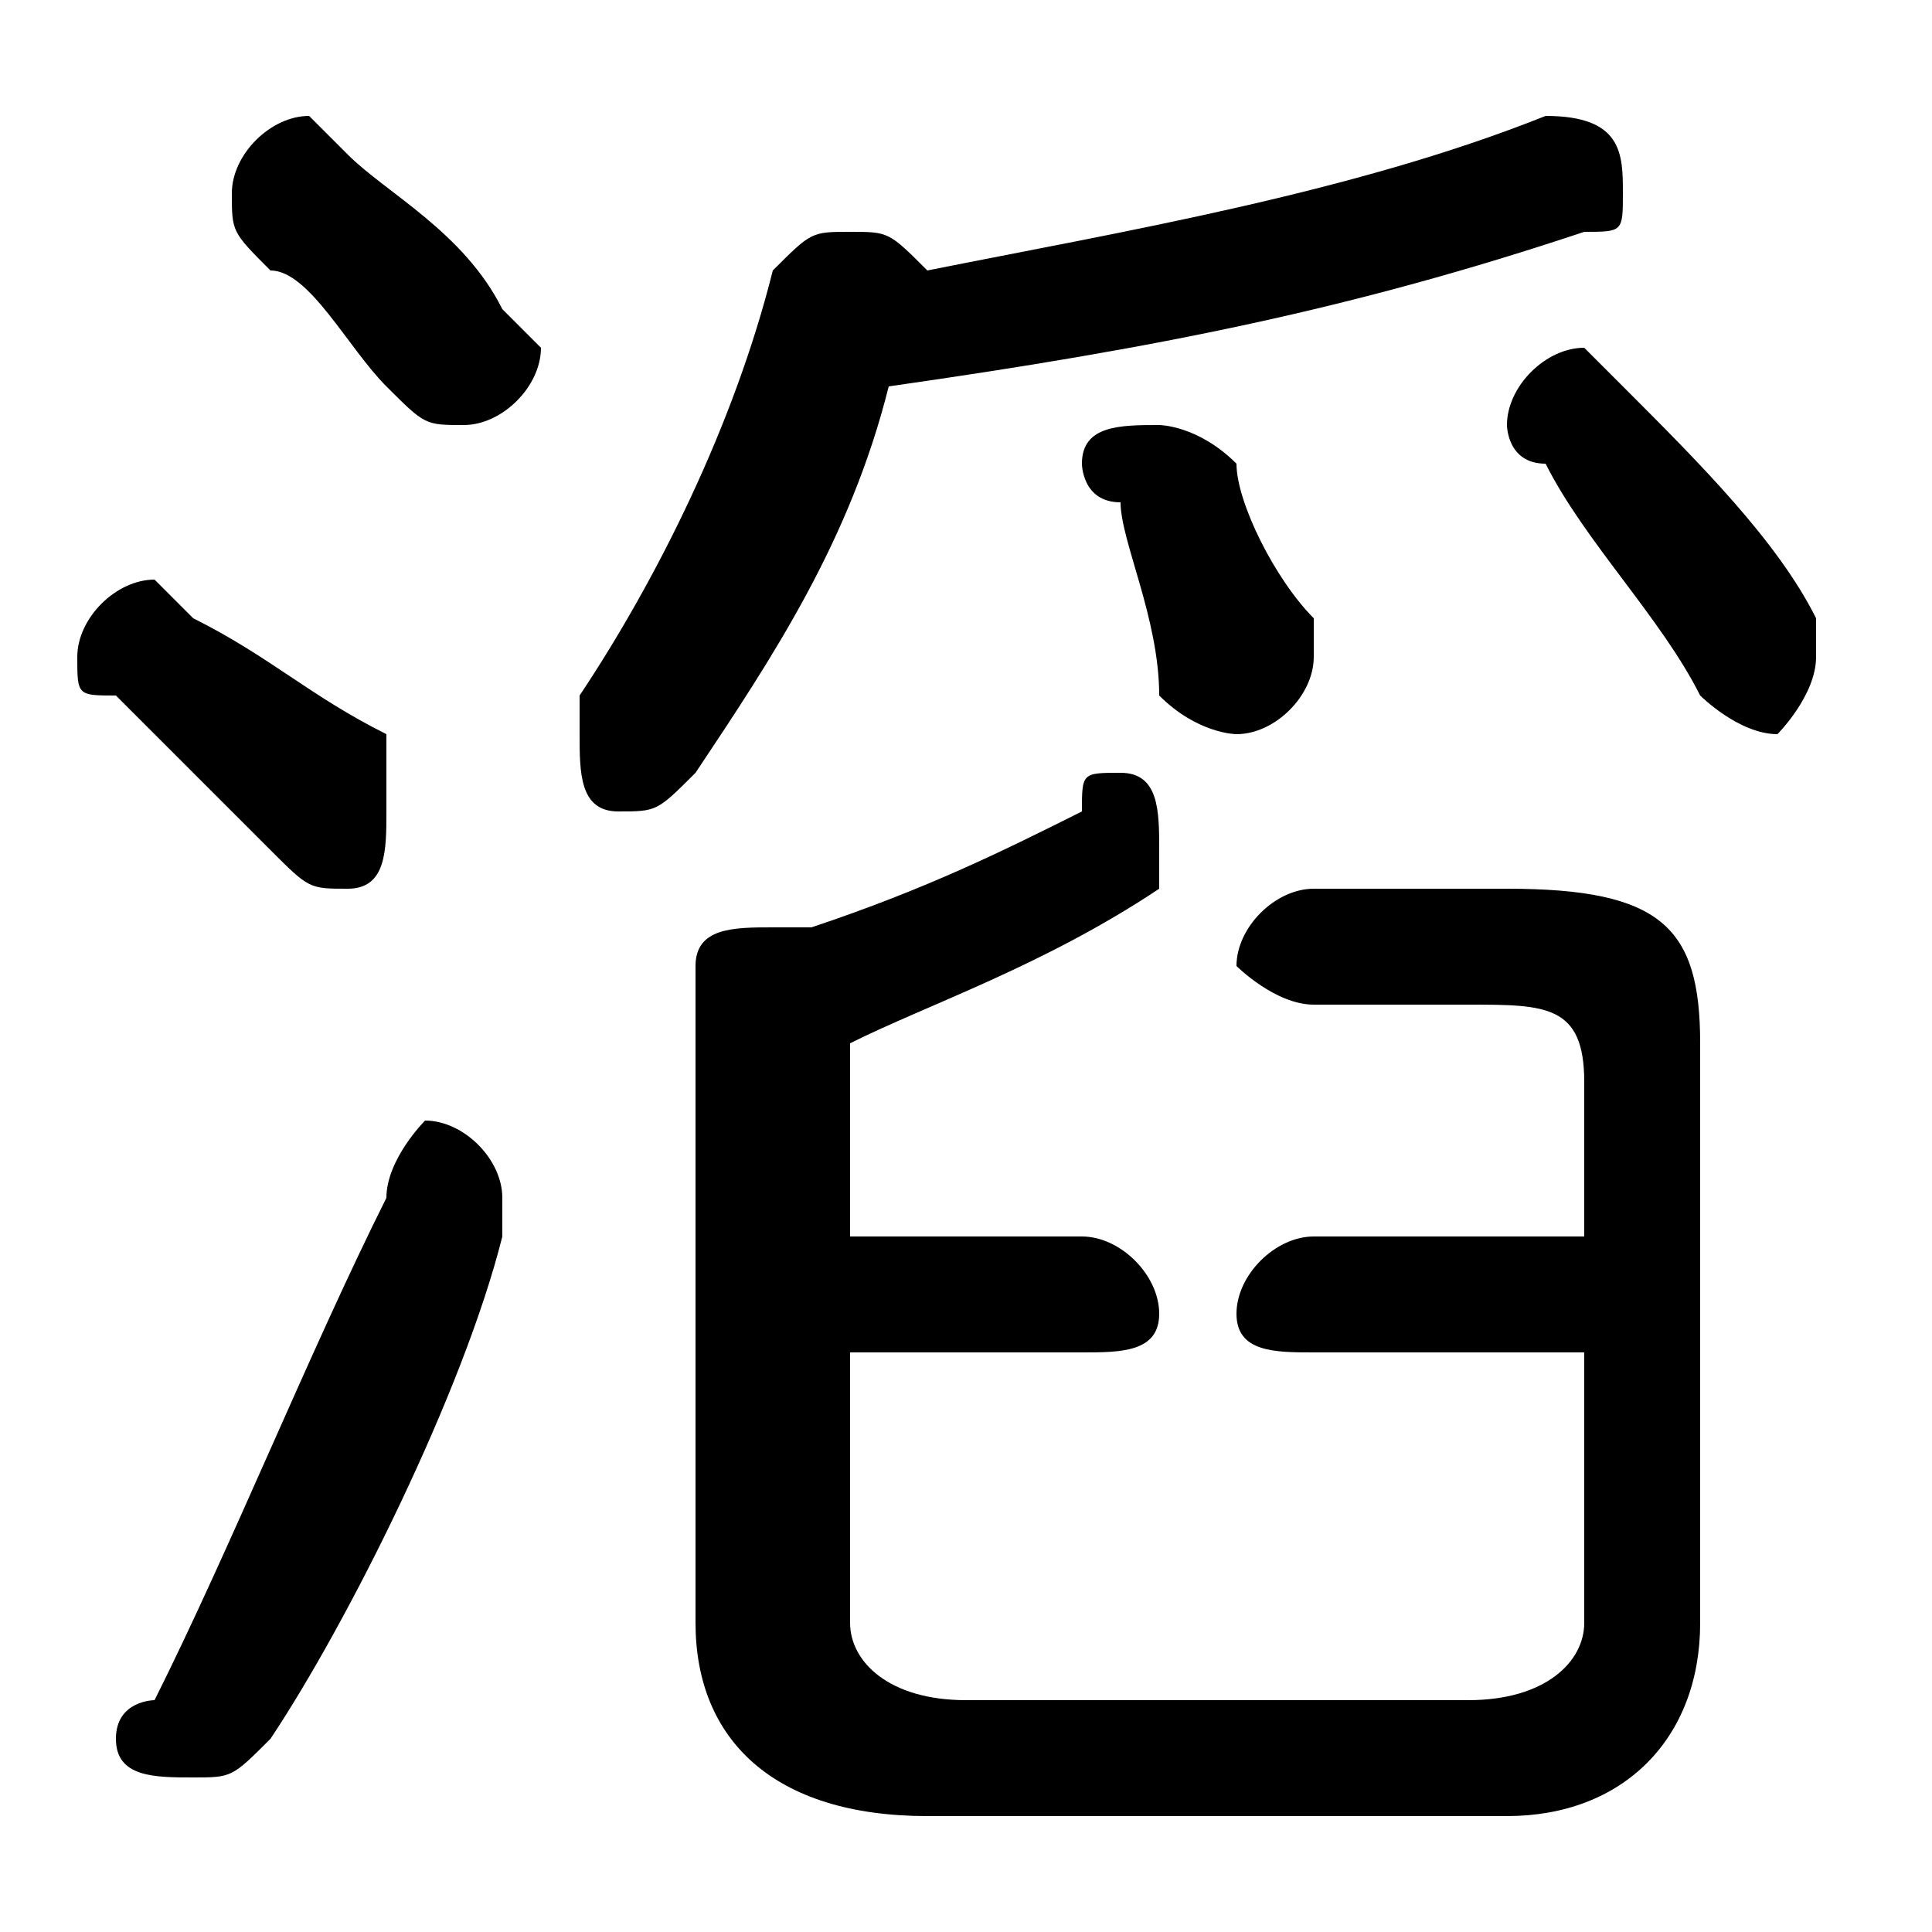 <svg xmlns="http://www.w3.org/2000/svg" viewBox="0 -44.0 50.0 50.0">
    <rect x="0" y="-44.0" width="50.0" height="50.0" fill="#808080" stroke="none"/>
    <g transform="scale(1, -1)">
        <!-- ボディの枠 -->
        <rect x="0" y="-6.0" width="50.0" height="50.0"
            stroke="white" fill="white"/>
        <!-- グリフ座標系の原点 -->
        <circle cx="0" cy="0" r="5" fill="white"/>
        <!-- グリフのアウトライン -->
        <g style="fill:black;stroke:#000000;stroke-width:0;stroke-linecap:round;stroke-linejoin:round;">
        <path d="M 22.0 17.0 C 24.0 18.0 27.0 19.0 30.0 21.0 C 30.0 21.0 30.0 22.0 30.0 22.0 C 30.0 23.0 30.0 24.0 29.0 24.0 C 28.0 24.0 28.0 24.0 28.0 23.0 C 26.0 22.0 24.0 21.0 21.0 20.0 C 21.0 20.0 21.0 20.0 20.0 20.0 C 19.0 20.0 18.0 20.0 18.0 19.0 L 18.0 2.0 C 18.0 -1.0 20.0 -3.0 24.0 -3.0 L 39.0 -3.0 C 42.0 -3.0 44.0 -1.0 44.0 2.0 L 44.0 17.0 C 44.0 20.0 43.0 21.0 39.0 21.0 L 34.0 21.0 C 33.0 21.0 32.0 20.0 32.0 19.0 C 32.0 19.0 33.0 18.0 34.0 18.0 L 38.0 18.0 C 40.0 18.0 41.0 18.0 41.0 16.0 L 41.0 12.0 L 34.0 12.0 C 33.0 12.0 32.0 11.0 32.0 10.0 C 32.0 9.0 33.0 9.0 34.0 9.0 L 41.0 9.0 L 41.0 2.0 C 41.0 1.0 40.0 0.0 38.0 0.0 L 25.0 0.0 C 23.0 0.0 22.0 1.0 22.0 2.0 L 22.0 9.0 L 28.0 9.0 C 29.0 9.0 30.0 9.0 30.0 10.0 C 30.0 11.0 29.0 12.0 28.0 12.0 L 22.0 12.0 Z M 23.0 34.0 C 30.0 35.0 35.0 36.0 41.0 38.0 C 42.0 38.0 42.0 38.0 42.0 39.0 C 42.0 40.0 42.0 41.0 40.0 41.0 C 40.0 41.0 40.0 41.0 40.0 41.0 C 35.0 39.0 29.0 38.0 24.0 37.0 C 23.0 38.0 23.0 38.0 22.0 38.0 C 21.0 38.0 21.0 38.0 20.0 37.0 C 19.0 33.0 17.0 29.0 15.0 26.0 C 15.0 26.0 15.0 25.0 15.0 25.0 C 15.0 24.0 15.0 23.0 16.0 23.0 C 17.0 23.0 17.0 23.0 18.0 24.0 C 20.0 27.0 22.0 30.0 23.0 34.0 Z M 29.0 31.0 C 29.0 30.0 30.0 28.0 30.0 26.0 C 31.0 25.0 32.0 25.0 32.0 25.0 C 33.0 25.0 34.0 26.0 34.0 27.0 C 34.0 27.0 34.0 27.0 34.0 28.0 C 33.0 29.0 32.0 31.0 32.0 32.0 C 31.0 33.0 30.0 33.0 30.0 33.0 C 29.0 33.0 28.0 33.0 28.0 32.0 C 28.0 32.0 28.0 31.0 29.0 31.0 Z M 9.0 40.0 C 8.0 41.0 8.0 41.0 8.0 41.0 C 7.0 41.0 6.0 40.0 6.0 39.0 C 6.0 38.0 6.0 38.0 7.0 37.0 C 8.0 37.0 9.0 35.0 10.0 34.0 C 11.0 33.0 11.0 33.0 12.0 33.0 C 13.0 33.0 14.0 34.0 14.0 35.0 C 14.0 35.0 13.0 36.0 13.0 36.0 C 12.0 38.0 10.0 39.0 9.0 40.0 Z M 10.0 13.0 C 8.0 9.0 6.0 4.0 4.0 0.0 C 4.0 0.0 3.0 -0.0 3.0 -1.0 C 3.0 -2.0 4.0 -2.0 5.0 -2.0 C 6.0 -2.0 6.0 -2.0 7.0 -1.0 C 9.0 2.0 12.0 8.0 13.0 12.0 C 13.0 12.0 13.0 13.0 13.0 13.0 C 13.0 14.0 12.0 15.0 11.0 15.0 C 11.0 15.0 10.0 14.0 10.0 13.0 Z M 5.0 28.0 C 5.0 28.0 4.0 29.0 4.0 29.0 C 3.0 29.0 2.0 28.0 2.0 27.0 C 2.0 26.0 2.0 26.0 3.0 26.0 C 4.0 25.0 6.0 23.0 7.0 22.0 C 8.0 21.0 8.0 21.0 9.0 21.0 C 10.0 21.0 10.0 22.0 10.0 23.0 C 10.0 24.0 10.0 24.0 10.0 25.0 C 8.0 26.0 7.0 27.0 5.0 28.0 Z M 40.0 32.0 C 41.0 30.0 43.0 28.0 44.0 26.0 C 44.0 26.0 45.0 25.0 46.0 25.0 C 46.0 25.0 47.0 26.0 47.0 27.0 C 47.0 28.0 47.0 28.0 47.0 28.0 C 46.0 30.0 44.0 32.0 42.0 34.0 C 42.0 34.0 41.0 35.0 41.0 35.0 C 40.0 35.0 39.0 34.0 39.0 33.0 C 39.0 33.0 39.0 32.0 40.0 32.0 Z"/>
    </g>
    </g>
</svg>
